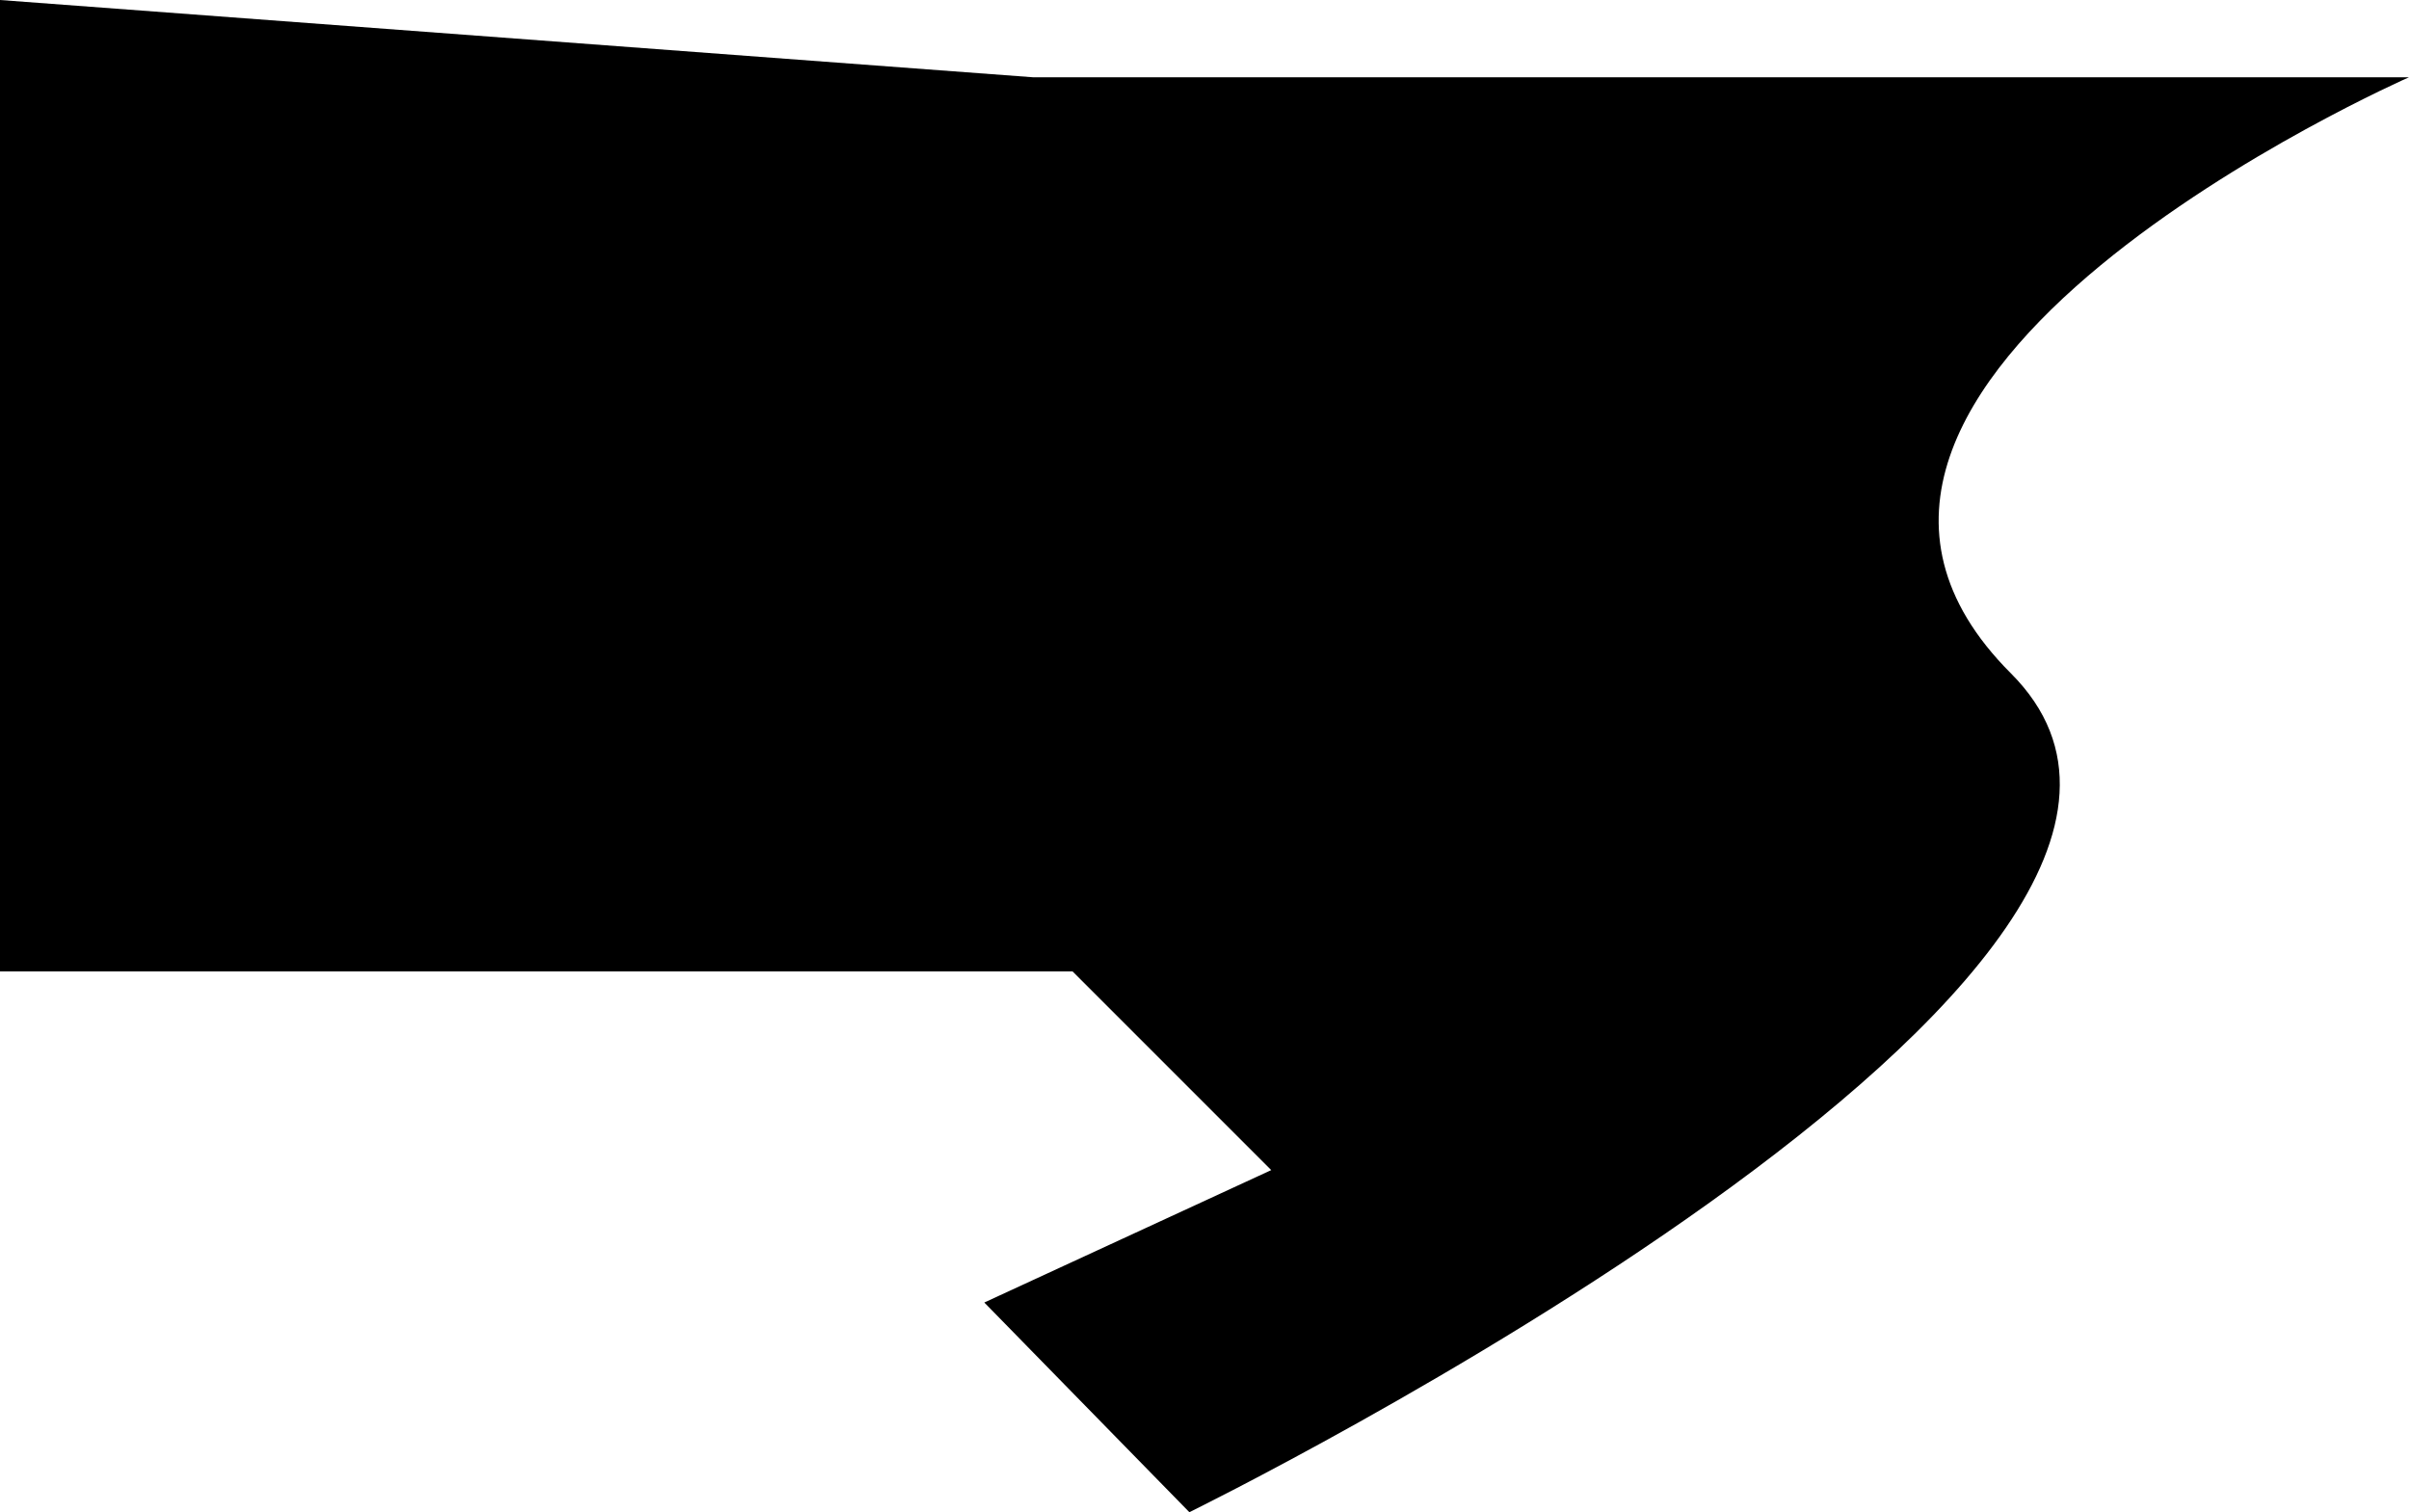 <?xml version="1.0" encoding="UTF-8"?>
<svg id="uuid-a3f62521-cc48-4921-bf3c-e6da8dca0232" data-name="レイヤー 2" xmlns="http://www.w3.org/2000/svg" width="156.83" height="98.45" viewBox="0 0 156.83 98.45">
  <g id="uuid-c10e4671-0417-419a-a0ef-72650d728daf" data-name="レイヤー 1">
    <path d="m67.25,5.03h89.58s-44.96,19.76-25.92,38.8-53.48,54.61-53.48,54.61l-13.35-13.65,18.68-8.62-12.93-12.93H0V0l67.25,5.03Z"/>
  </g>
</svg>
